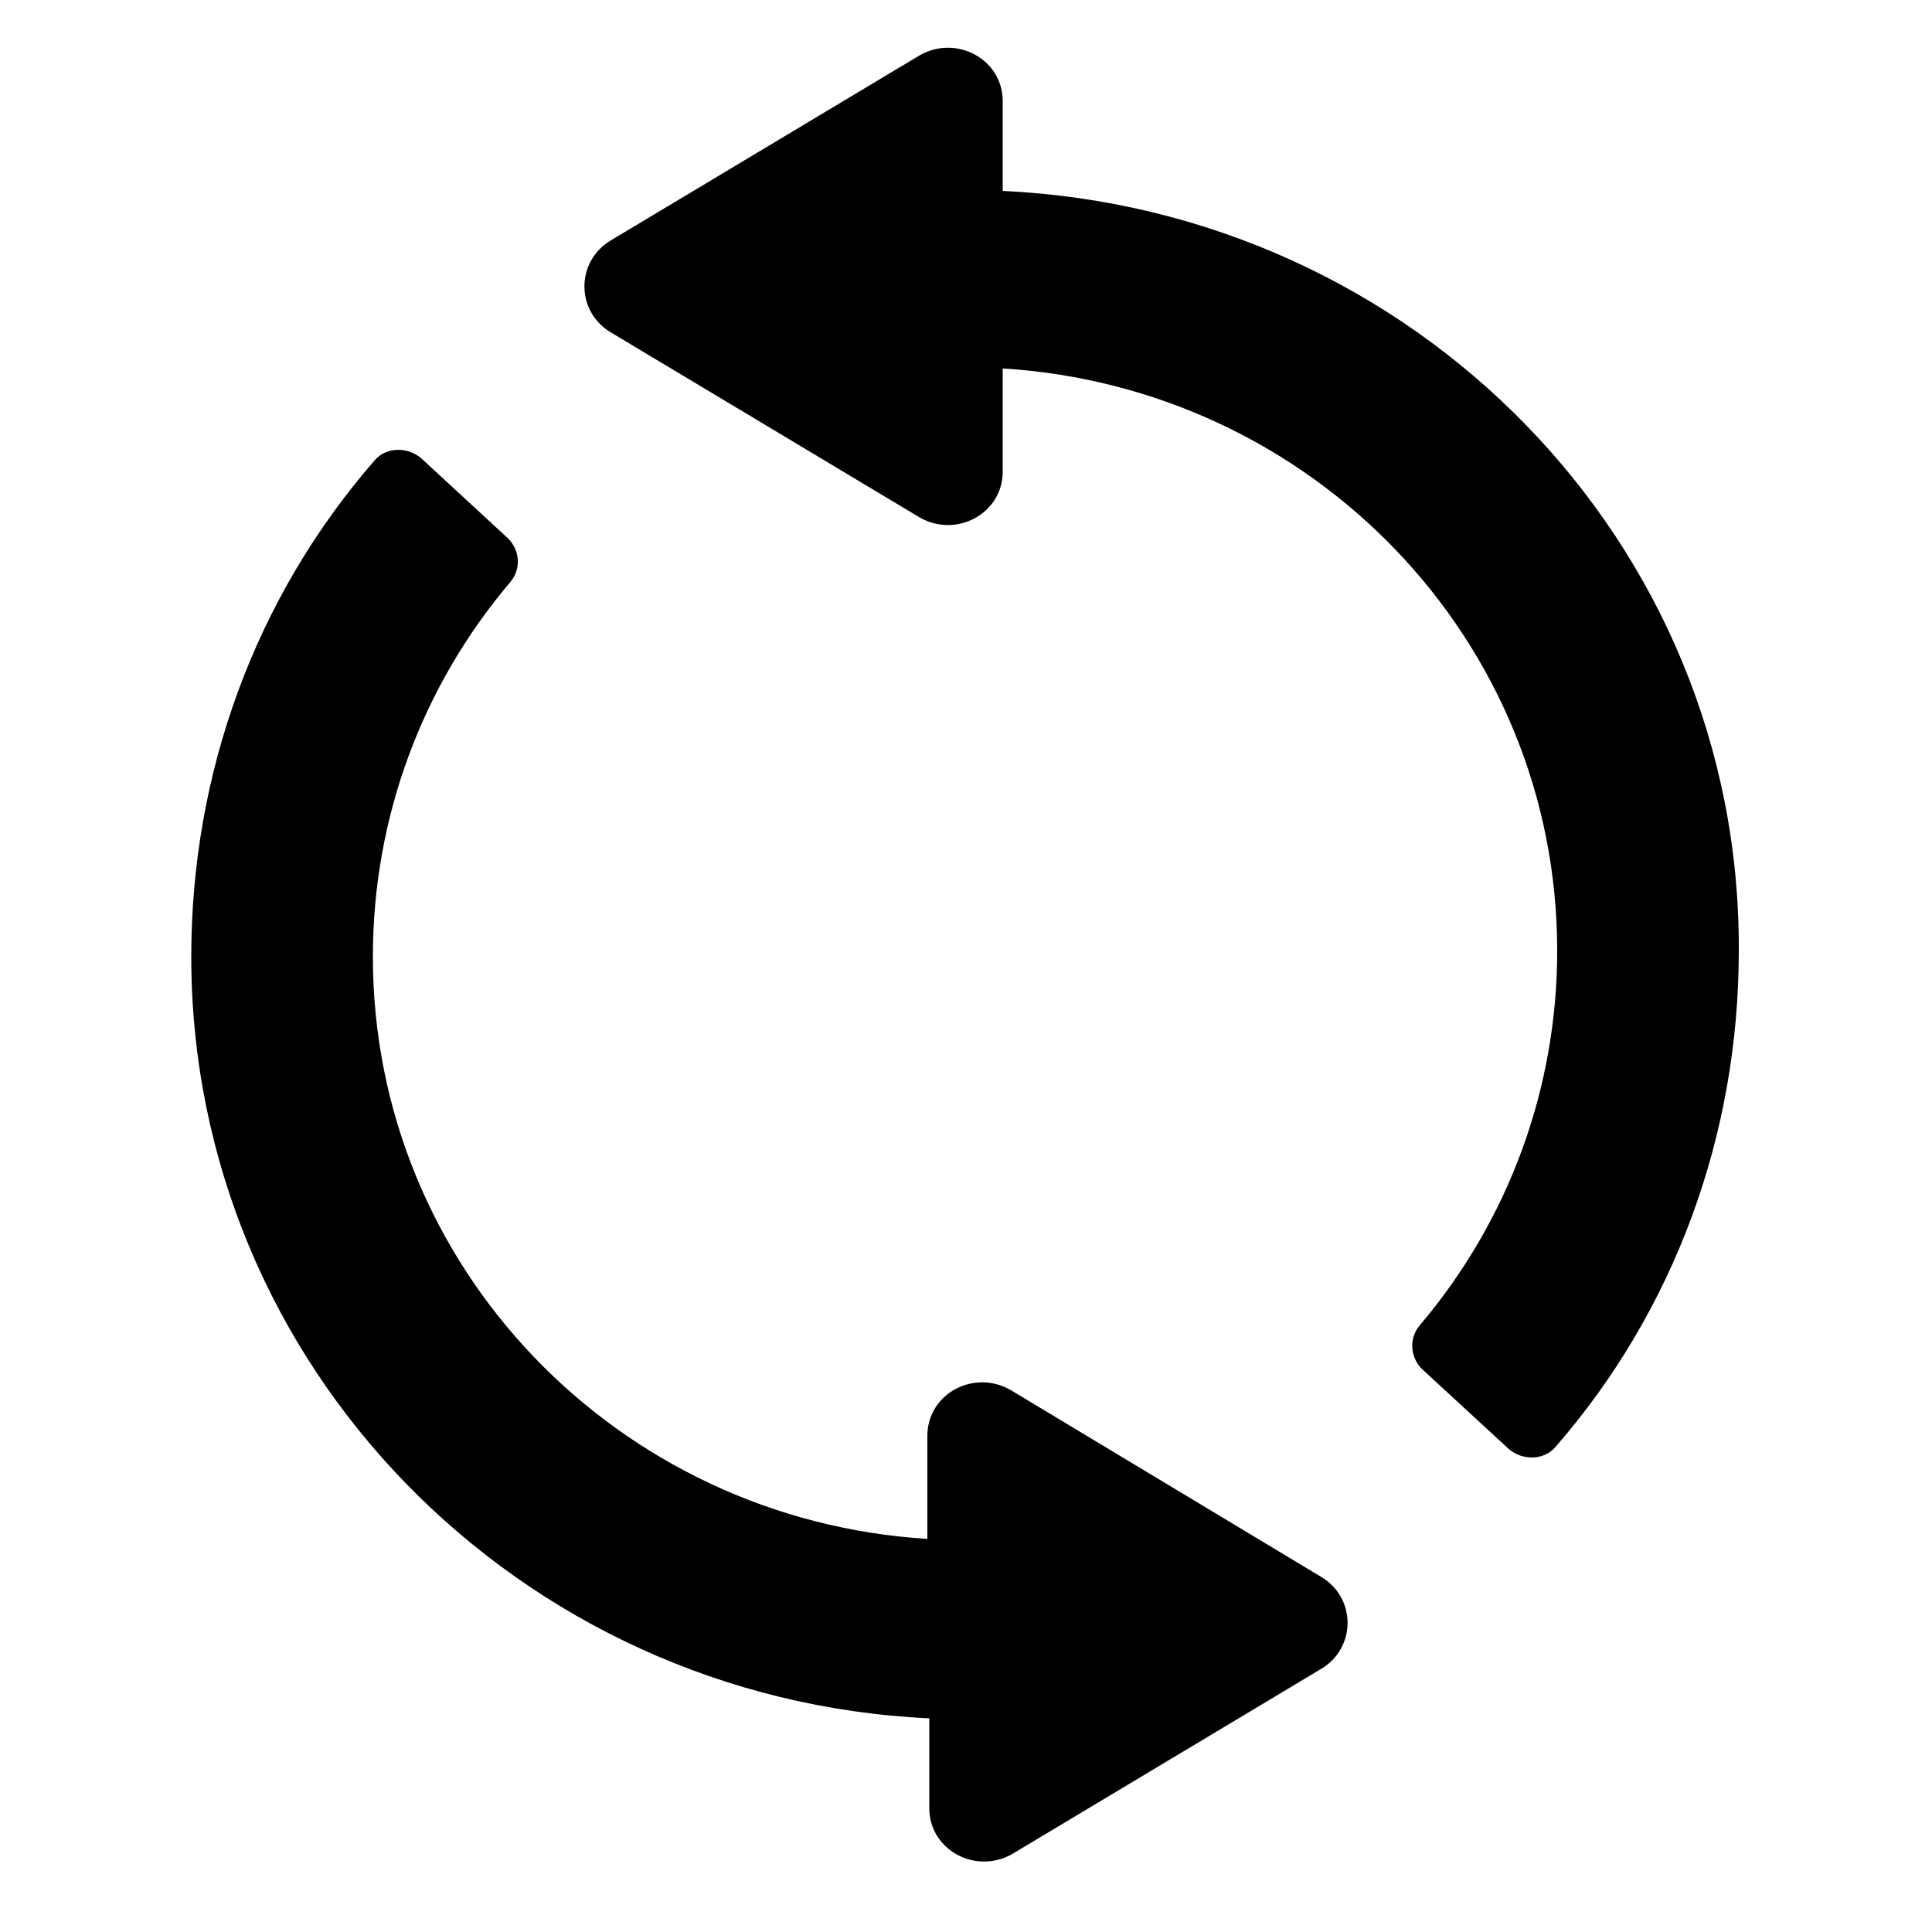 <svg width="17" height="17" viewBox="0 0 17 17" fill="none" xmlns="http://www.w3.org/2000/svg">
<path d="M8.823 1.68V0.89C8.823 0.521 8.415 0.302 8.092 0.487L5.372 2.117C5.066 2.302 5.066 2.738 5.372 2.923L8.092 4.553C8.415 4.738 8.823 4.519 8.823 4.15V3.242C11.543 3.41 13.702 5.628 13.702 8.366C13.702 9.576 13.277 10.735 12.495 11.659C12.393 11.777 12.41 11.945 12.512 12.046L13.277 12.751C13.396 12.852 13.583 12.852 13.685 12.734C14.739 11.525 15.3 9.979 15.3 8.366C15.317 4.771 12.444 1.848 8.823 1.68Z" fill="black"/>
<path d="M8.891 12.23C8.568 12.046 8.16 12.264 8.16 12.634V13.541C5.44 13.373 3.281 11.155 3.281 8.417C3.281 7.207 3.706 6.048 4.488 5.124C4.59 5.007 4.573 4.839 4.471 4.738L3.706 4.032C3.587 3.931 3.4 3.931 3.298 4.049C2.244 5.259 1.683 6.804 1.683 8.417C1.683 12.029 4.573 14.952 8.177 15.12V15.91C8.177 16.279 8.585 16.498 8.908 16.313L11.628 14.683C11.934 14.498 11.934 14.062 11.628 13.877L8.891 12.23Z" fill="black"/>
</svg>
